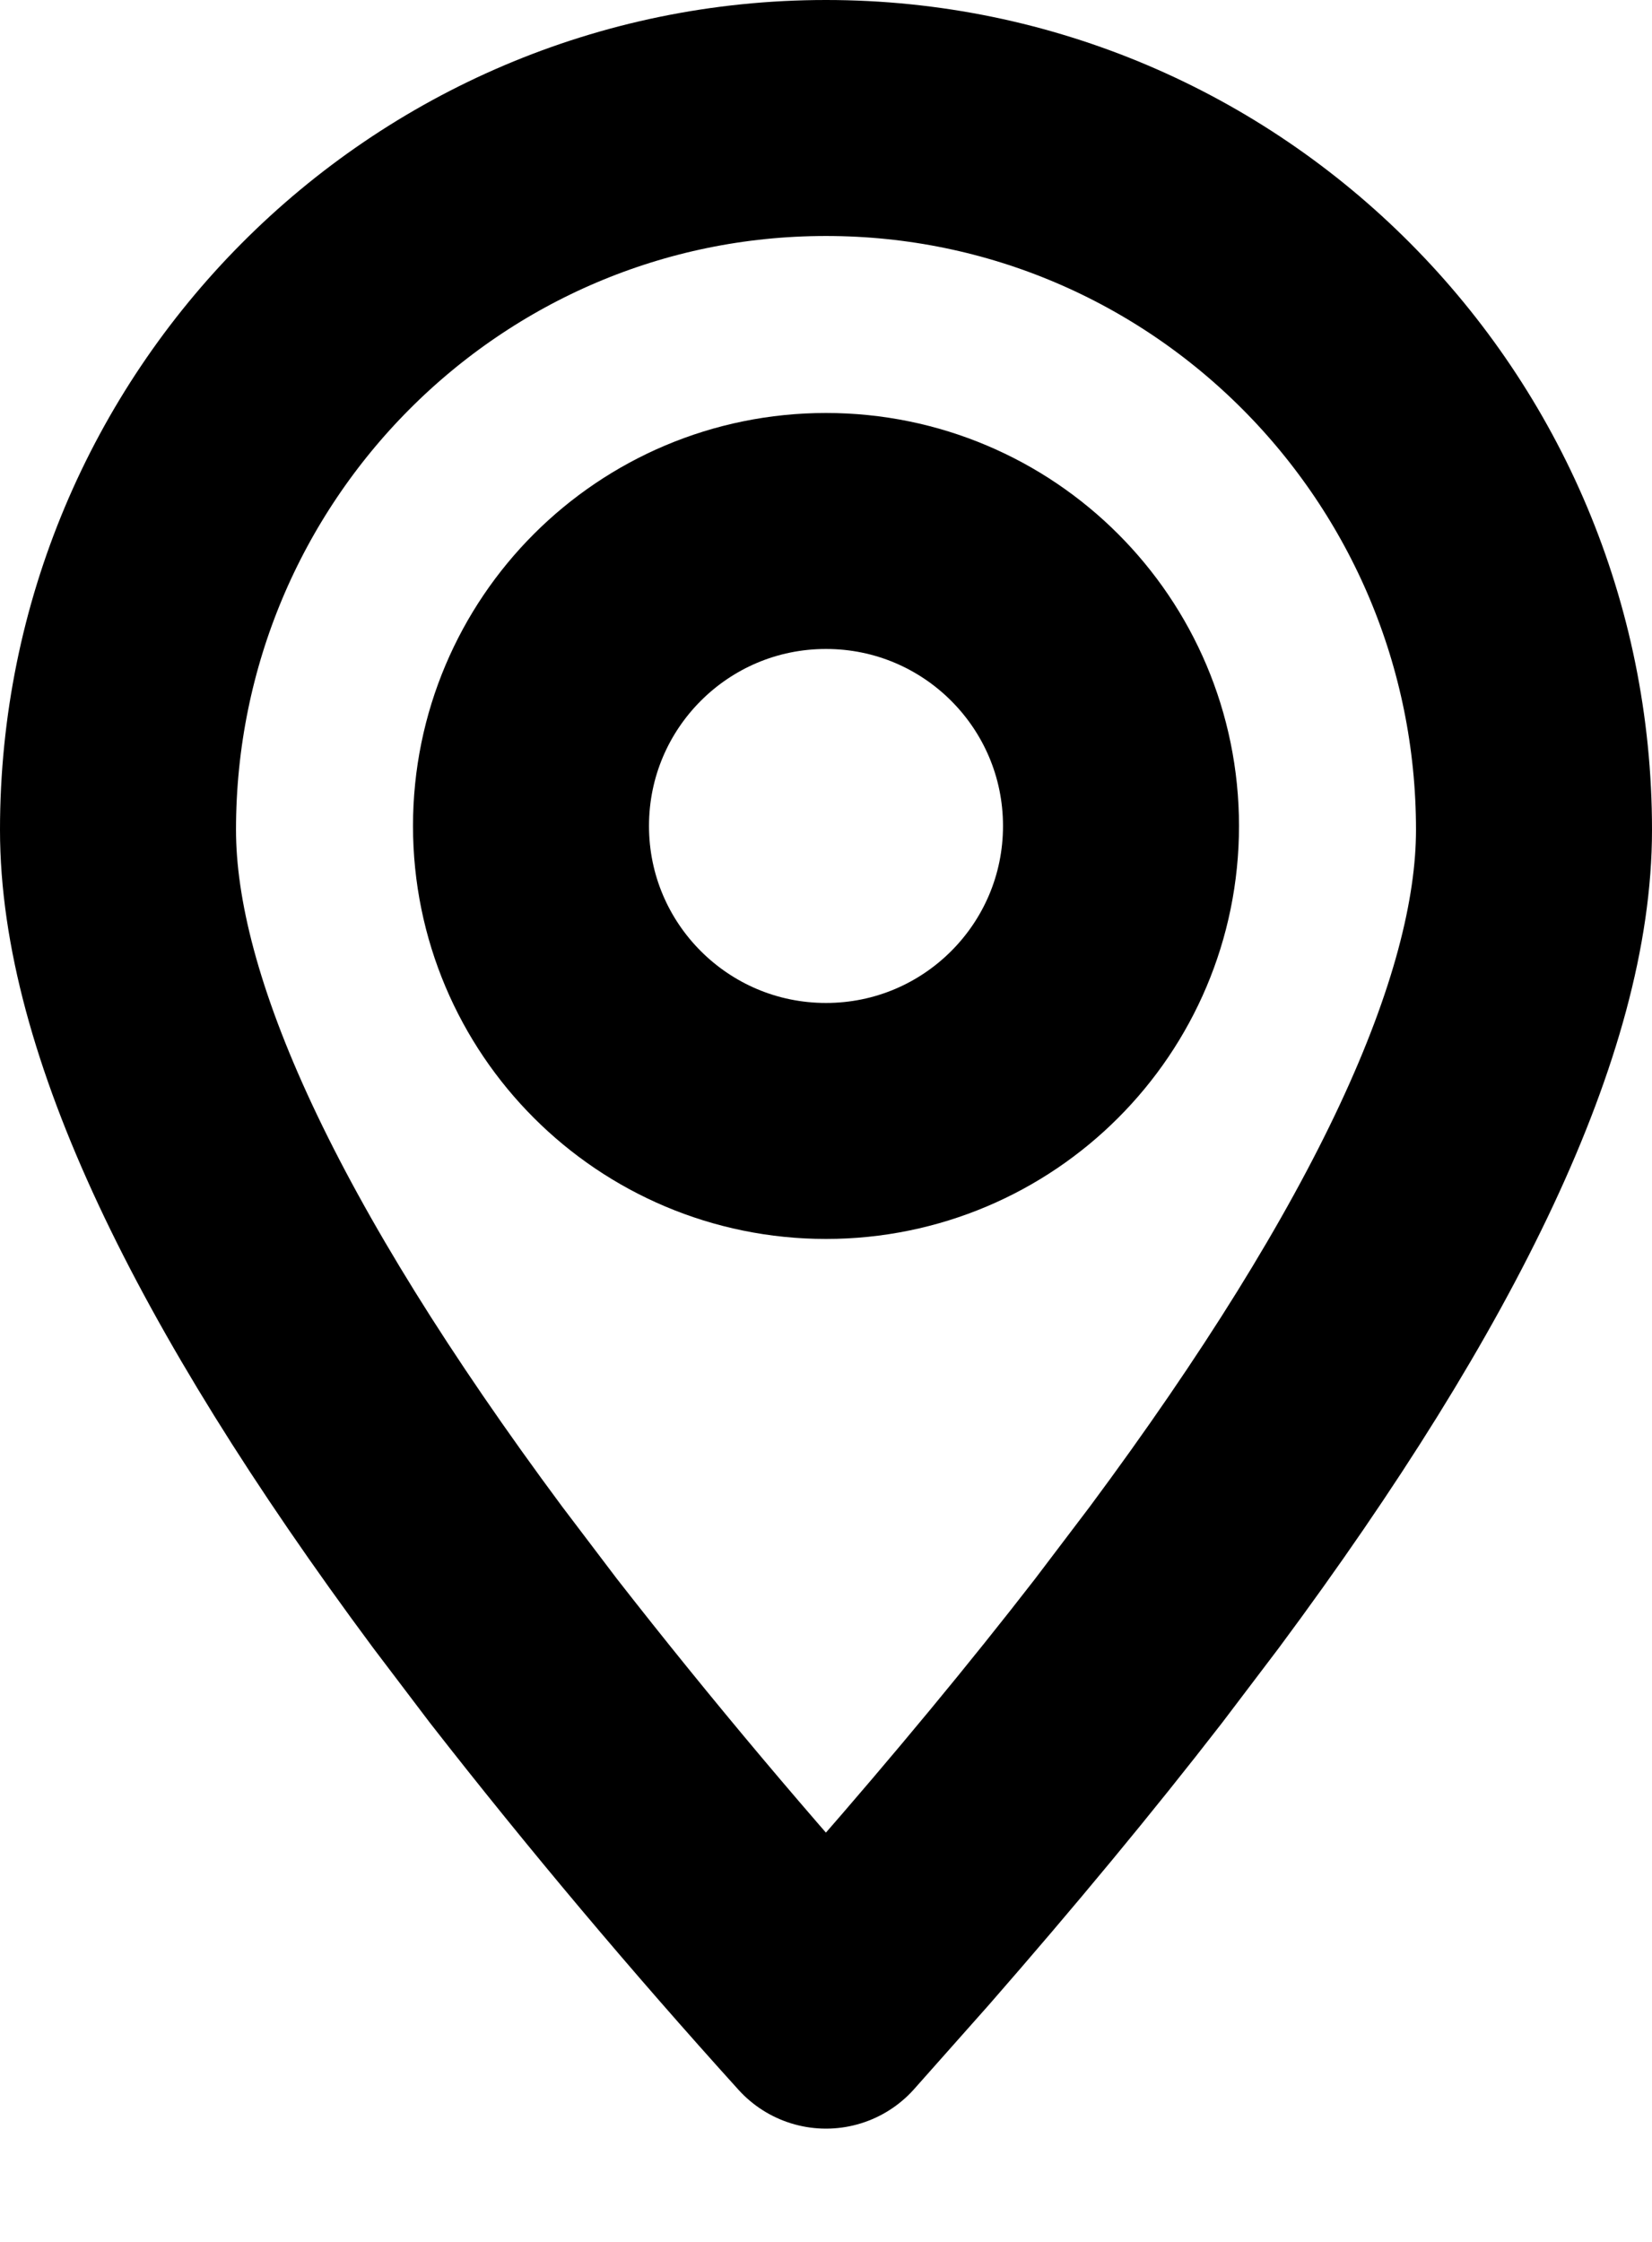 <svg width="14" height="19" viewBox="0 0 14 19" fill="none" xmlns="http://www.w3.org/2000/svg">
<path fill-rule="evenodd" clip-rule="evenodd" d="M7 17.04L7.631 16.329C8.347 15.509 8.991 14.731 9.564 13.991L10.037 13.367C12.012 10.706 13 8.594 13 7.033C13 3.701 10.314 1 7 1C3.686 1 1 3.701 1 7.033C1 8.594 1.988 10.706 3.963 13.367L4.436 13.991C5.253 15.038 6.109 16.055 7 17.04Z" stroke="currentColor" stroke-width="2" stroke-linecap="round" stroke-linejoin="round"/>
<path d="M7 9.5C8.381 9.5 9.5 8.381 9.5 7C9.5 5.619 8.381 4.5 7 4.5C5.619 4.5 4.5 5.619 4.5 7C4.5 8.381 5.619 9.5 7 9.5Z" stroke="currentColor" stroke-width="2" stroke-linecap="round" stroke-linejoin="round"/>
</svg>
